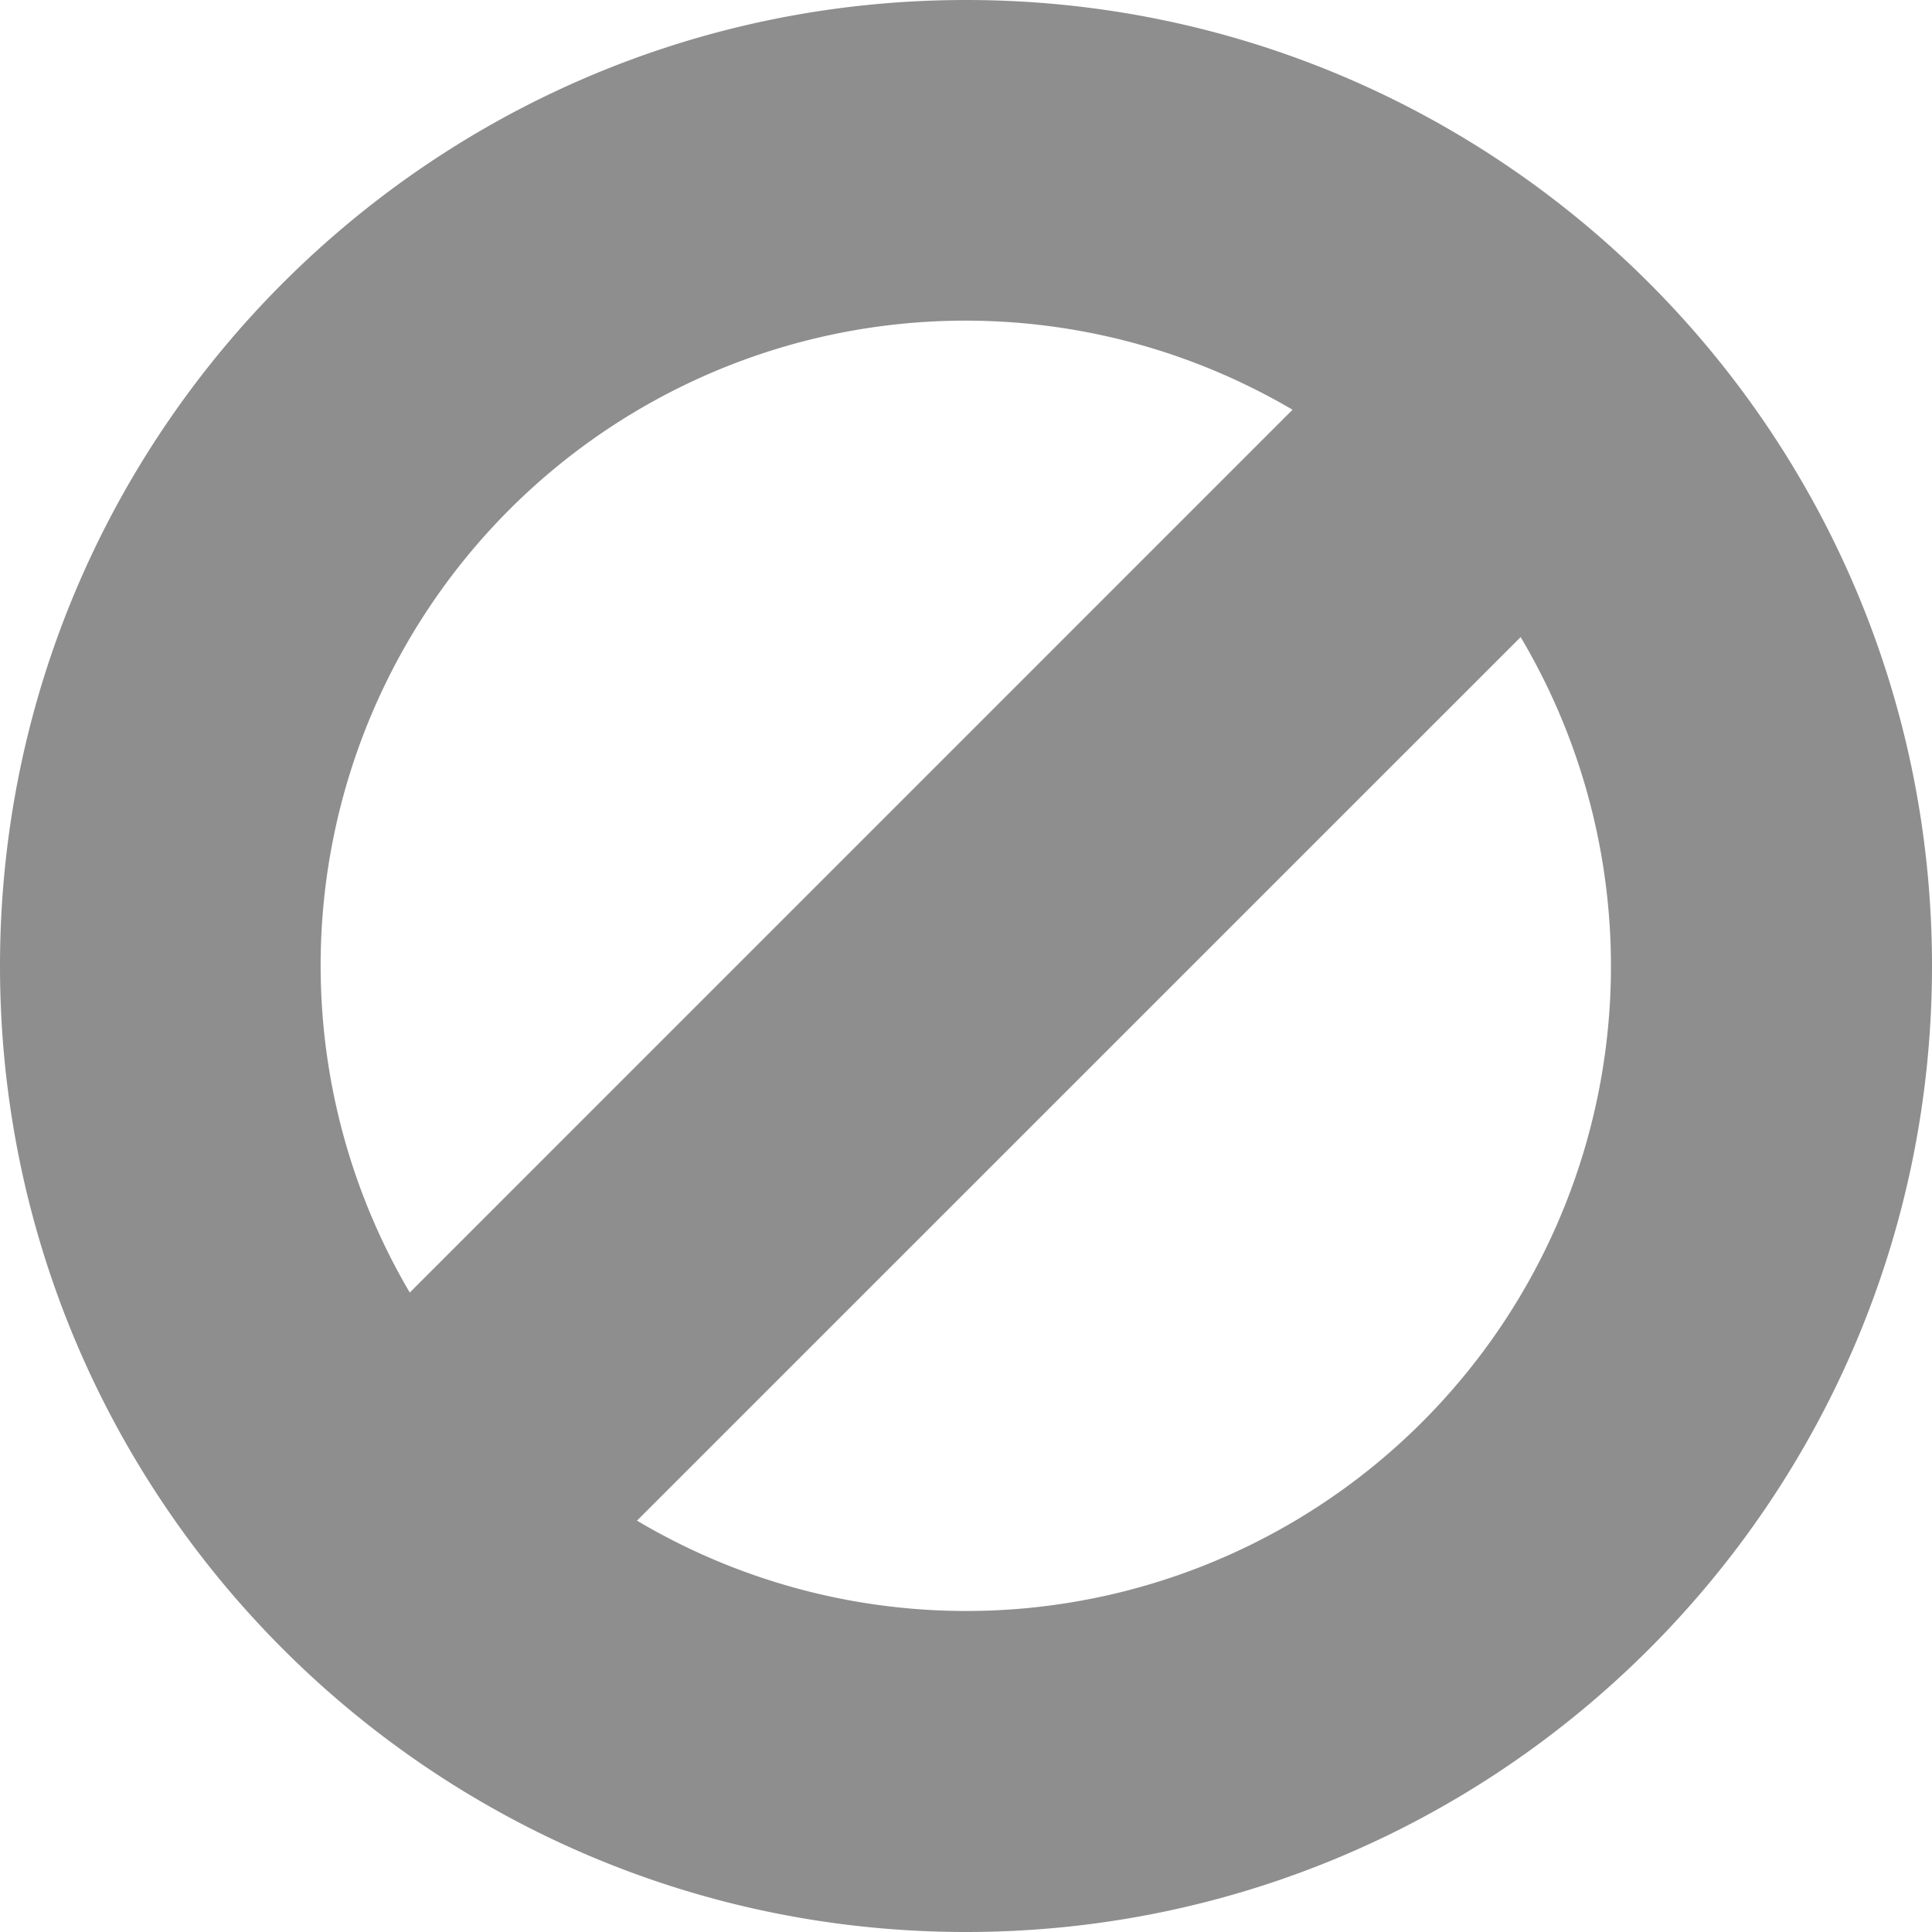 <svg height="24" width="24" xmlns="http://www.w3.org/2000/svg"><path d="M7.913 18.89A8.01 8.01 0 0 0 18.89 7.914zm-2.822-2.834L16.056 5.09A8.01 8.01 0 0 0 5.09 16.056zM12 24C5.373 24 0 18.627 0 12S5.373 0 12 0s12 5.373 12 12-5.373 12-12 12z" fill="#8e8e8e"/></svg>